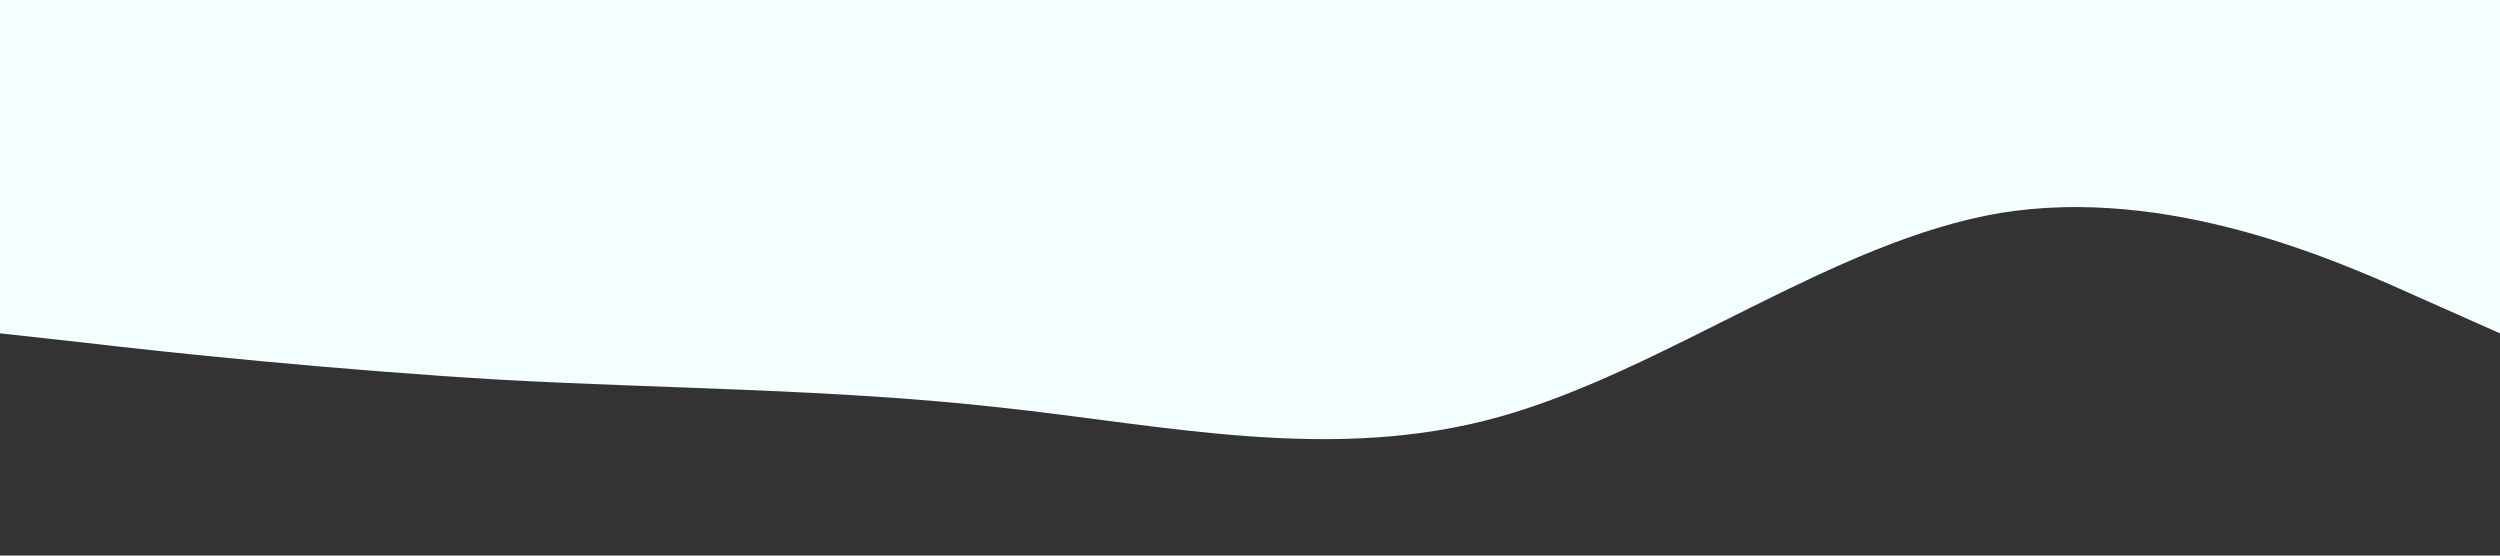 <?xml version="1.0" encoding="UTF-8"?>
<svg xmlns="http://www.w3.org/2000/svg" xmlns:xlink="http://www.w3.org/1999/xlink" width="720pt" height="160pt" viewBox="0 0 720 160" version="1.1">
<rect x="0" y="0" width="720" height="160" fill="#333333" stroke="none"/>
<g id="surface1">
<path style=" stroke:none;fill-rule:nonzero;fill:rgb(95.294%,99.608%,100%);fill-opacity:1;" d="M 0 96 L 24 98.648 C 48 101.5 96 106.5 144 109.352 C 192 112 240 112 288 117.352 C 336 122.5 384 133.5 432 120 C 480 106.5 528 69.5 576 61.352 C 624 53.5 672 74.5 696 85.352 L 720 96 L 720 0 L 696 0 C 672 0 624 0 576 0 C 528 0 480 0 432 0 C 384 0 336 0 288 0 C 240 0 192 0 144 0 C 96 0 48 0 24 0 L 0 0 Z M 0 96 "/>
</g>
</svg>
